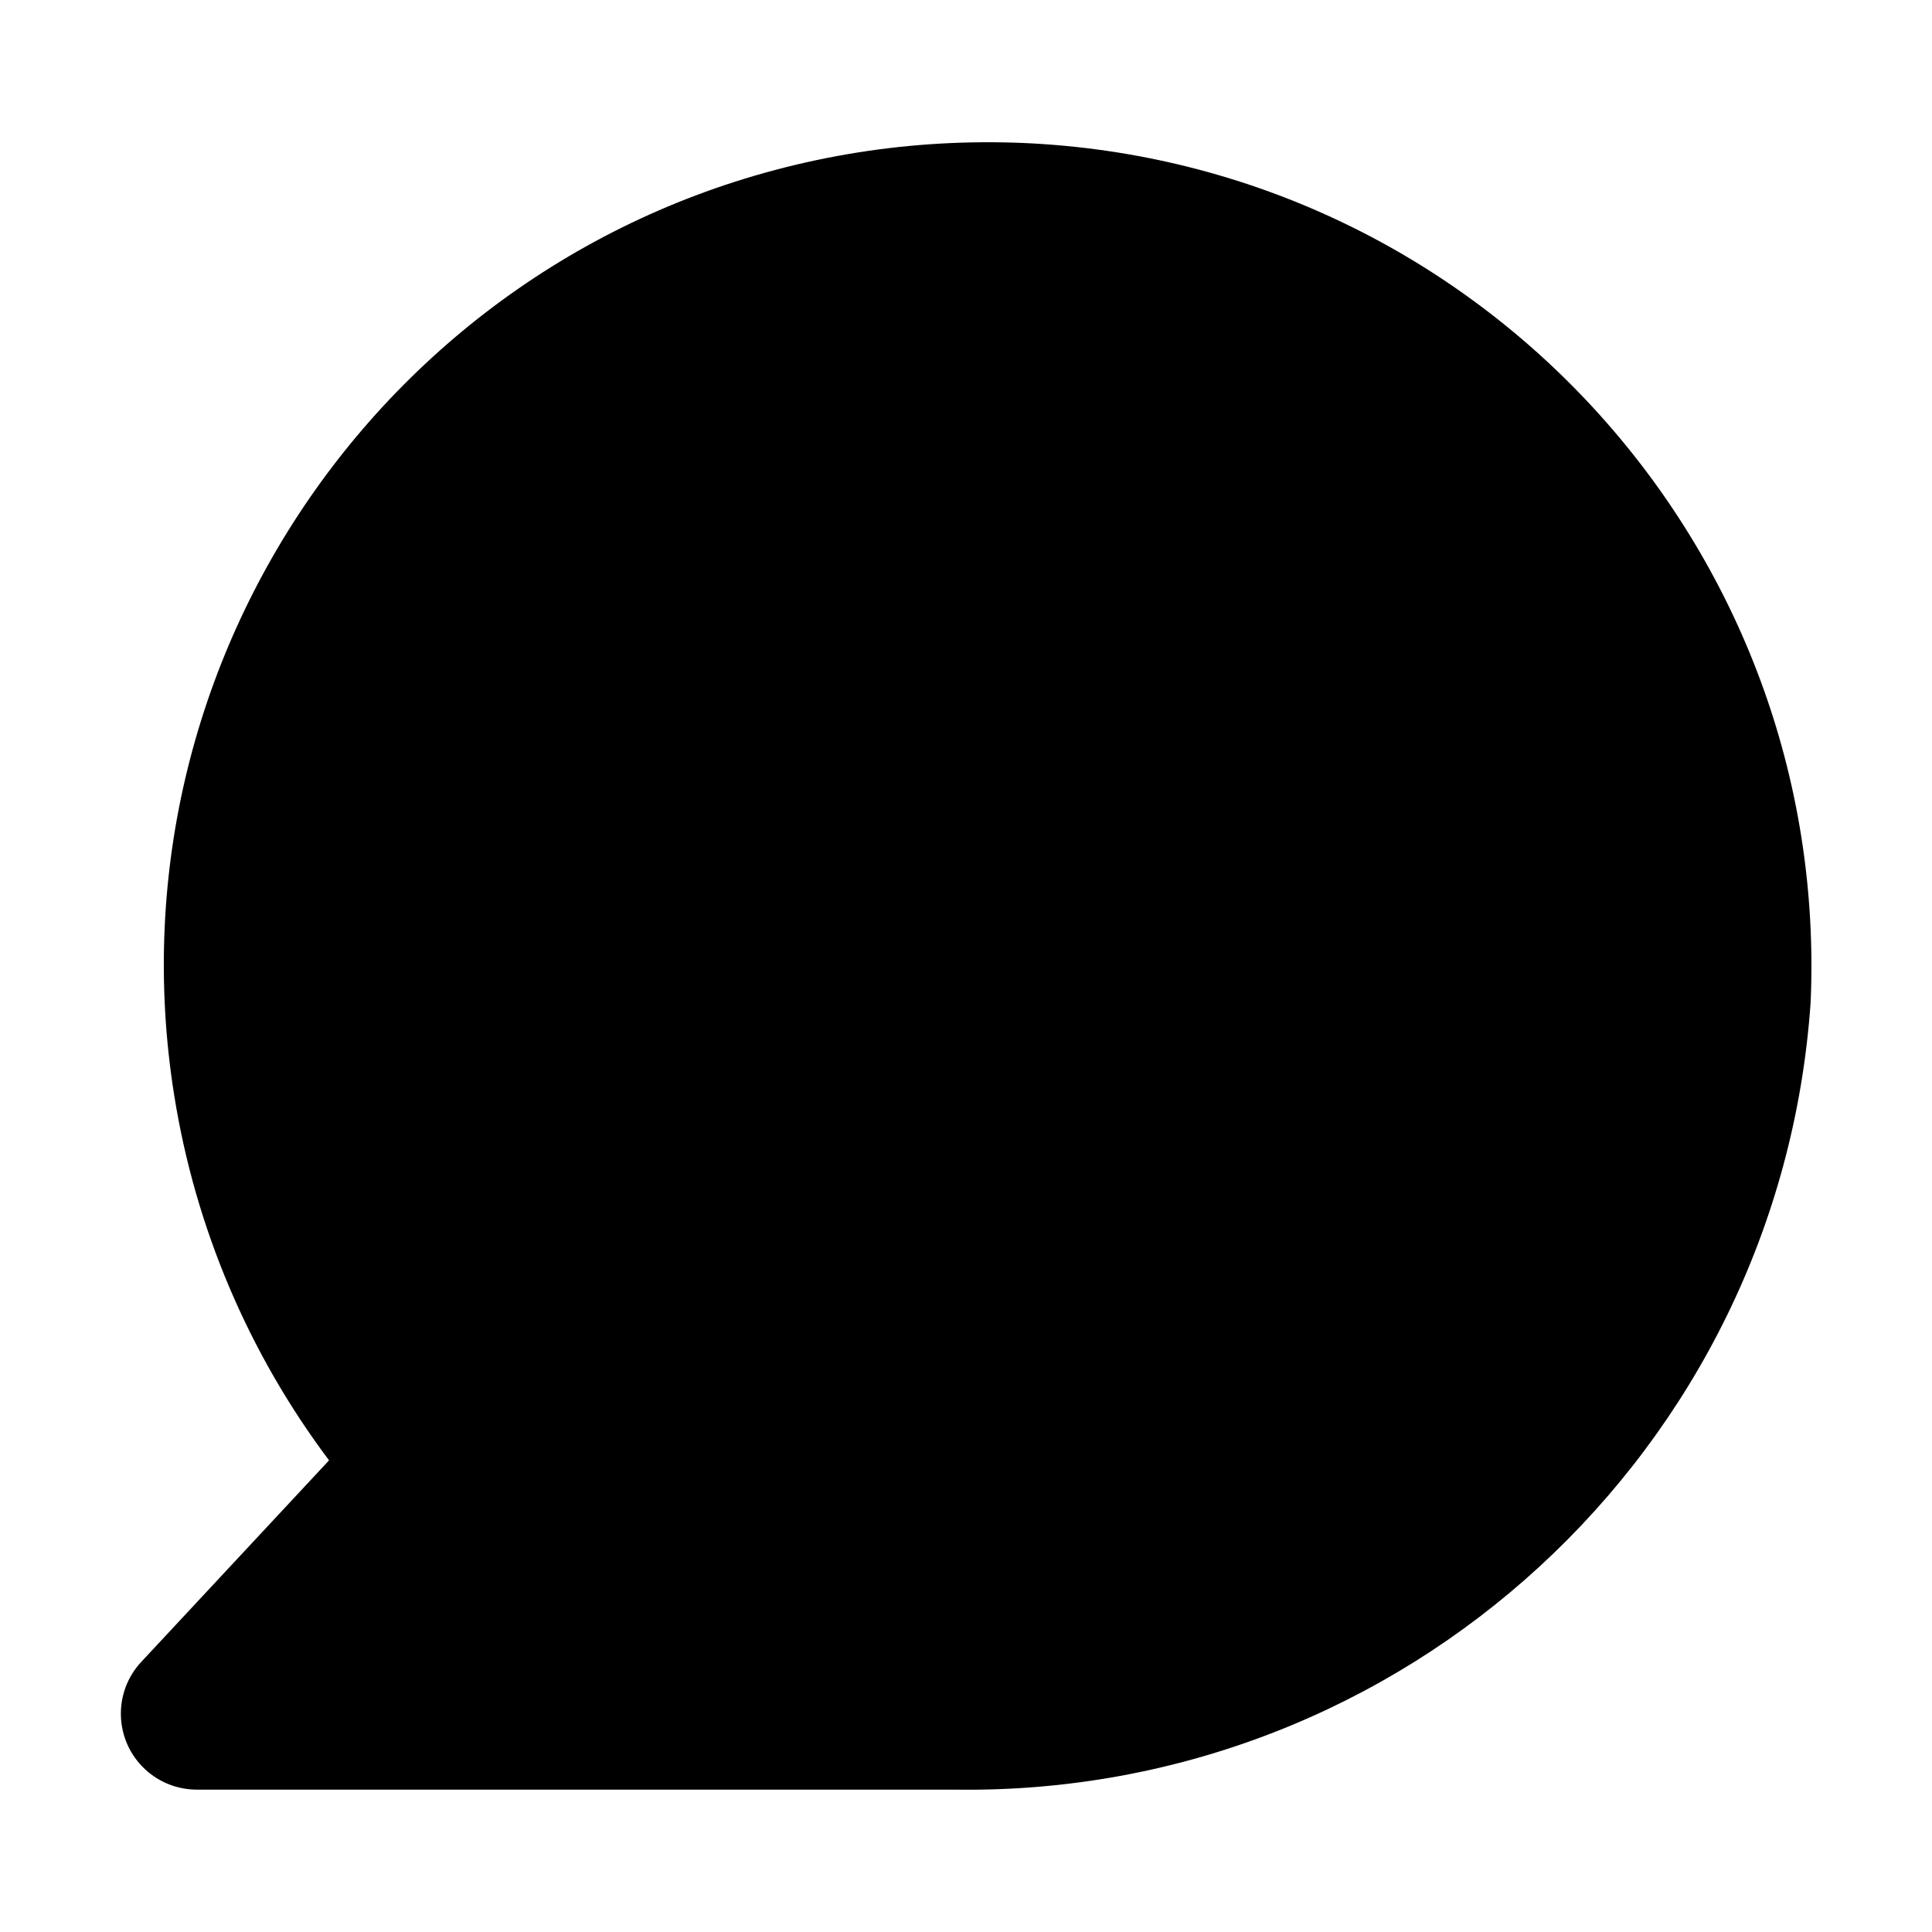 <svg xmlns="http://www.w3.org/2000/svg" width="16" height="16" viewBox="0 0 16 16">
  <path d="M7.102 1.263c-3.719.594-6.253 4.09-5.659 7.81.175 1.096.615 2.133 1.282 3.021L1.17 13.763c-.237.254-.223.652.031.889.117.109.27.169.43.169h6.272c3.722.057 6.837-2.808 7.092-6.522.163-3.766-2.757-6.952-6.523-7.115-.46-.019-.918.007-1.37.079z"/>
</svg>